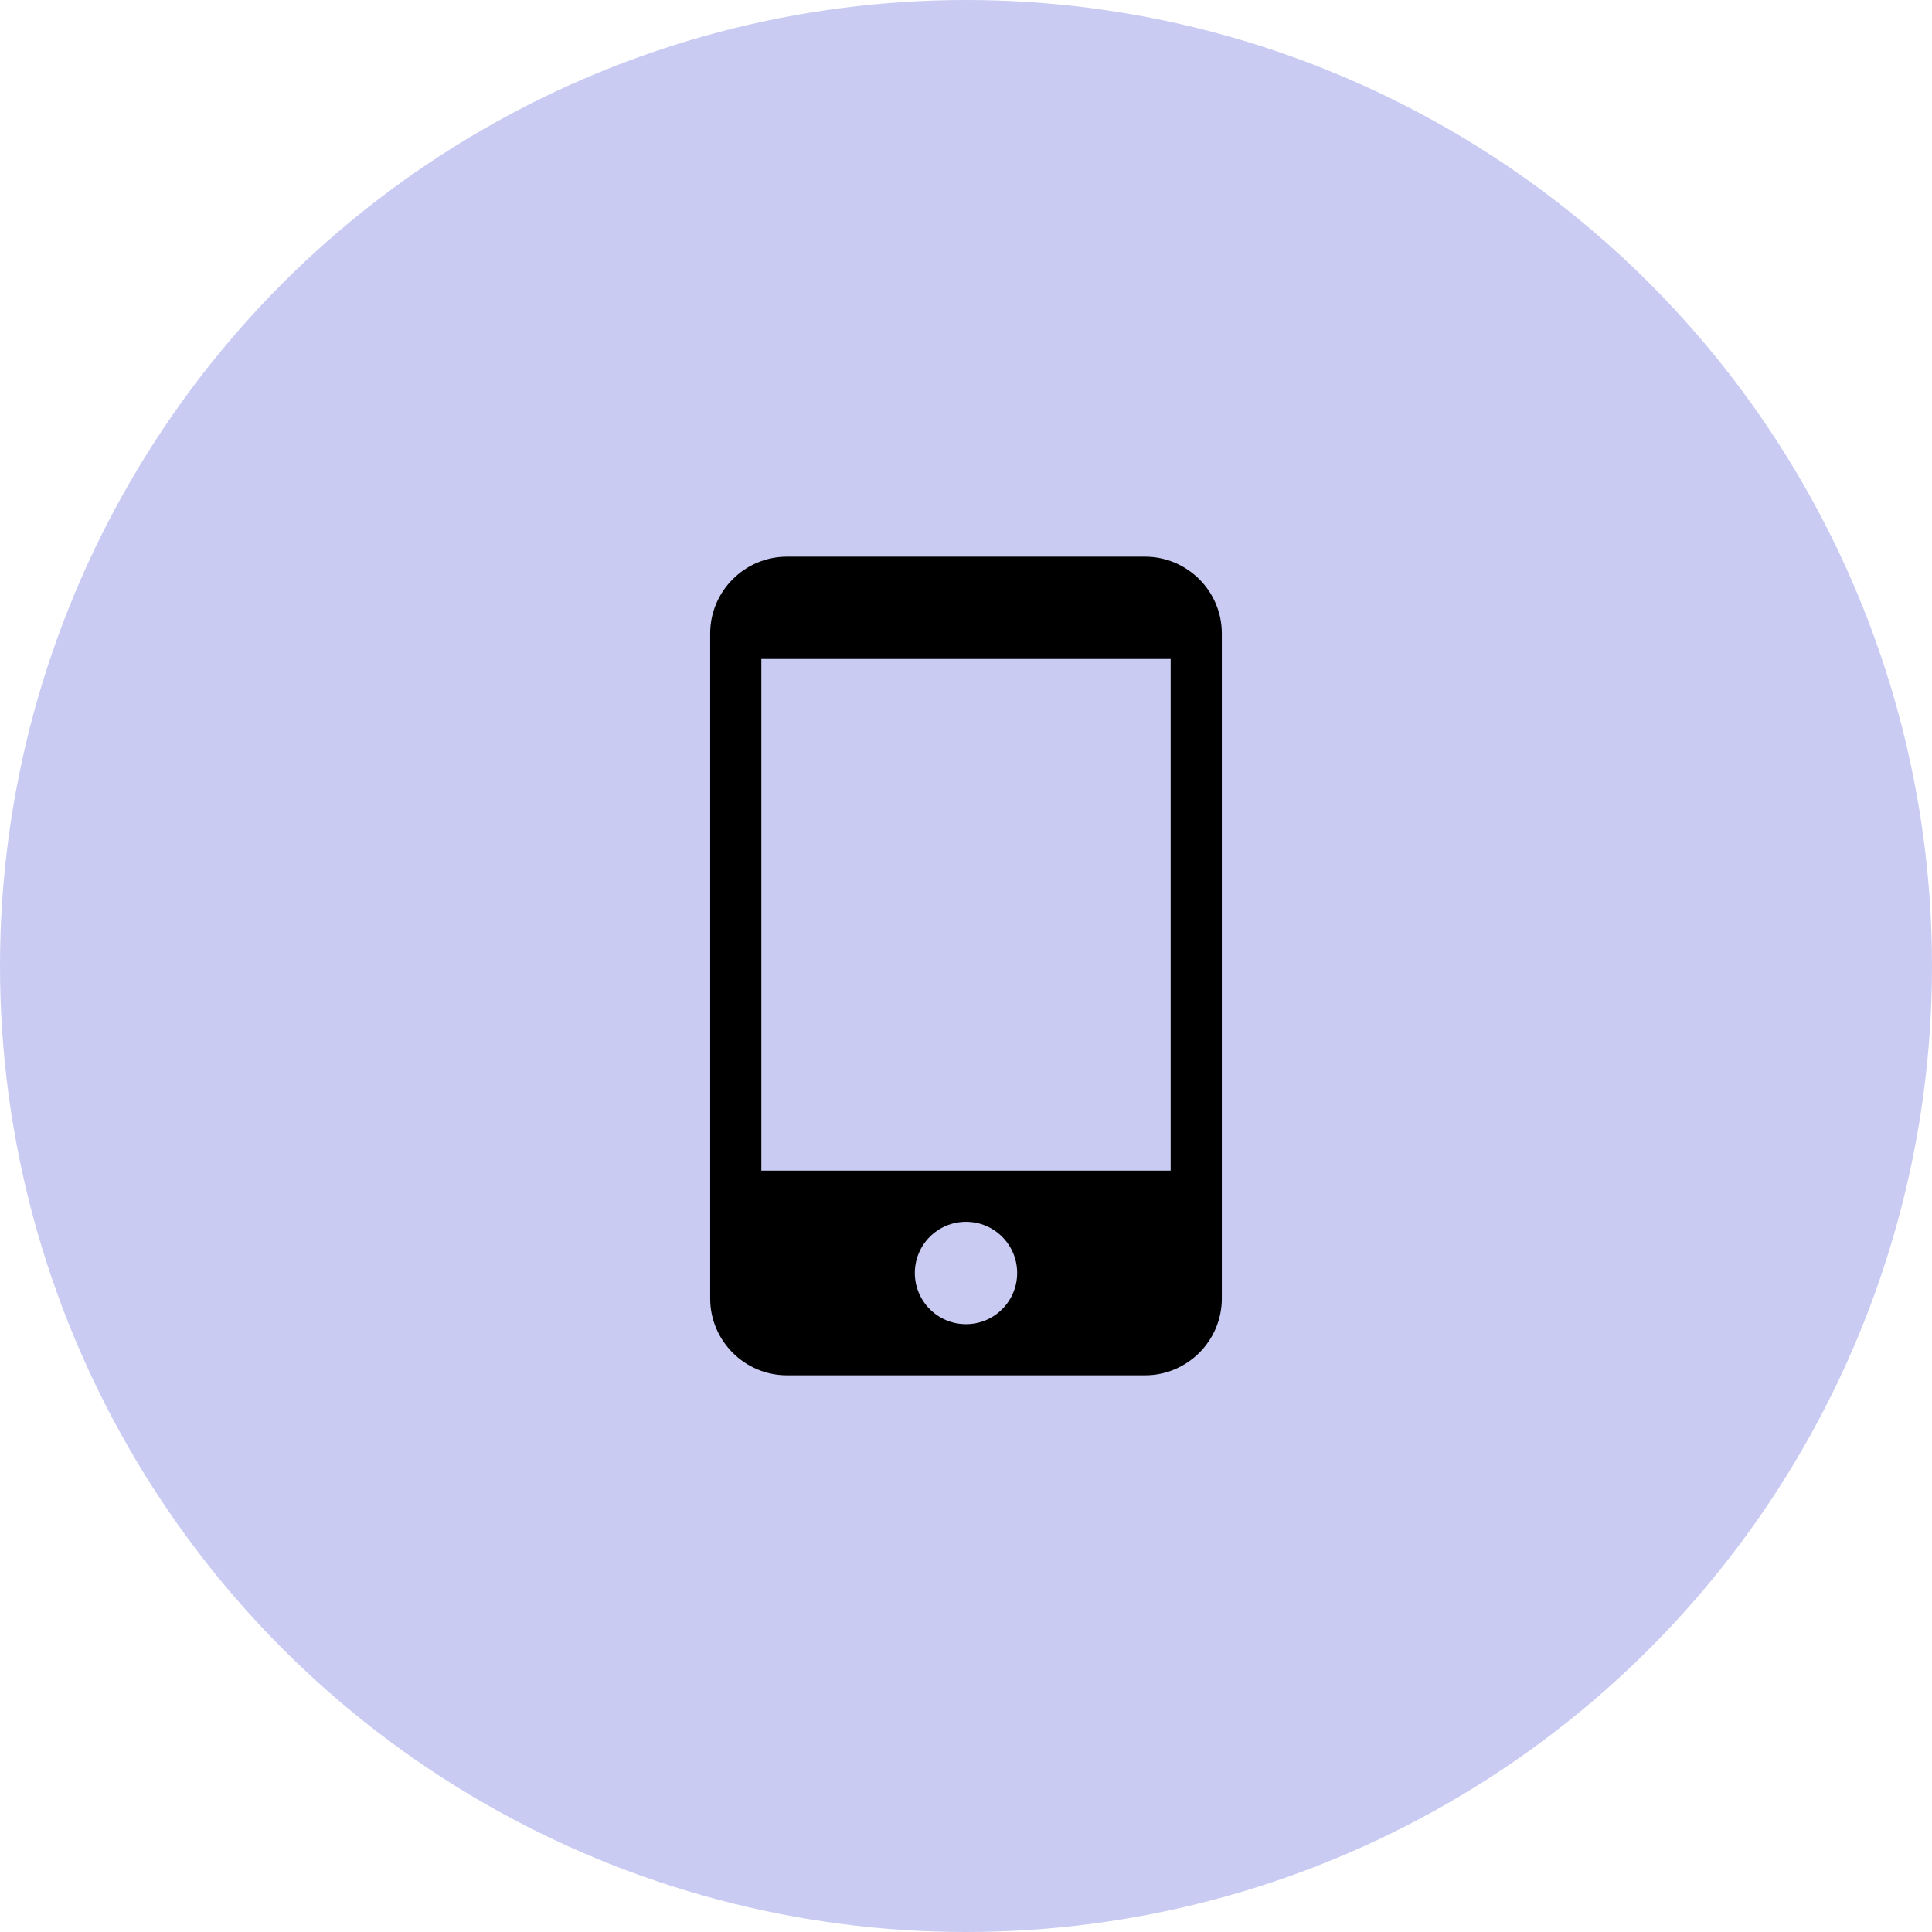 <svg width="118" height="118" viewBox="0 0 118 118" fill="none" xmlns="http://www.w3.org/2000/svg">
<circle cx="59" cy="59" r="59" fill="#C9CBF2"/>
<path d="M69.938 34H48.062C45.484 34 43.375 36.109 43.375 38.688V79.312C43.375 81.891 45.484 84 48.062 84H69.938C72.516 84 74.625 81.891 74.625 79.312V38.688C74.625 36.109 72.516 34 69.938 34ZM59 80.875C57.272 80.875 55.875 79.478 55.875 77.75C55.875 76.022 57.272 74.625 59 74.625C60.728 74.625 62.125 76.022 62.125 77.75C62.125 79.478 60.728 80.875 59 80.875ZM71.5 71.5H46.5V40.25H71.5V71.5Z" fill="black"/>
</svg>
